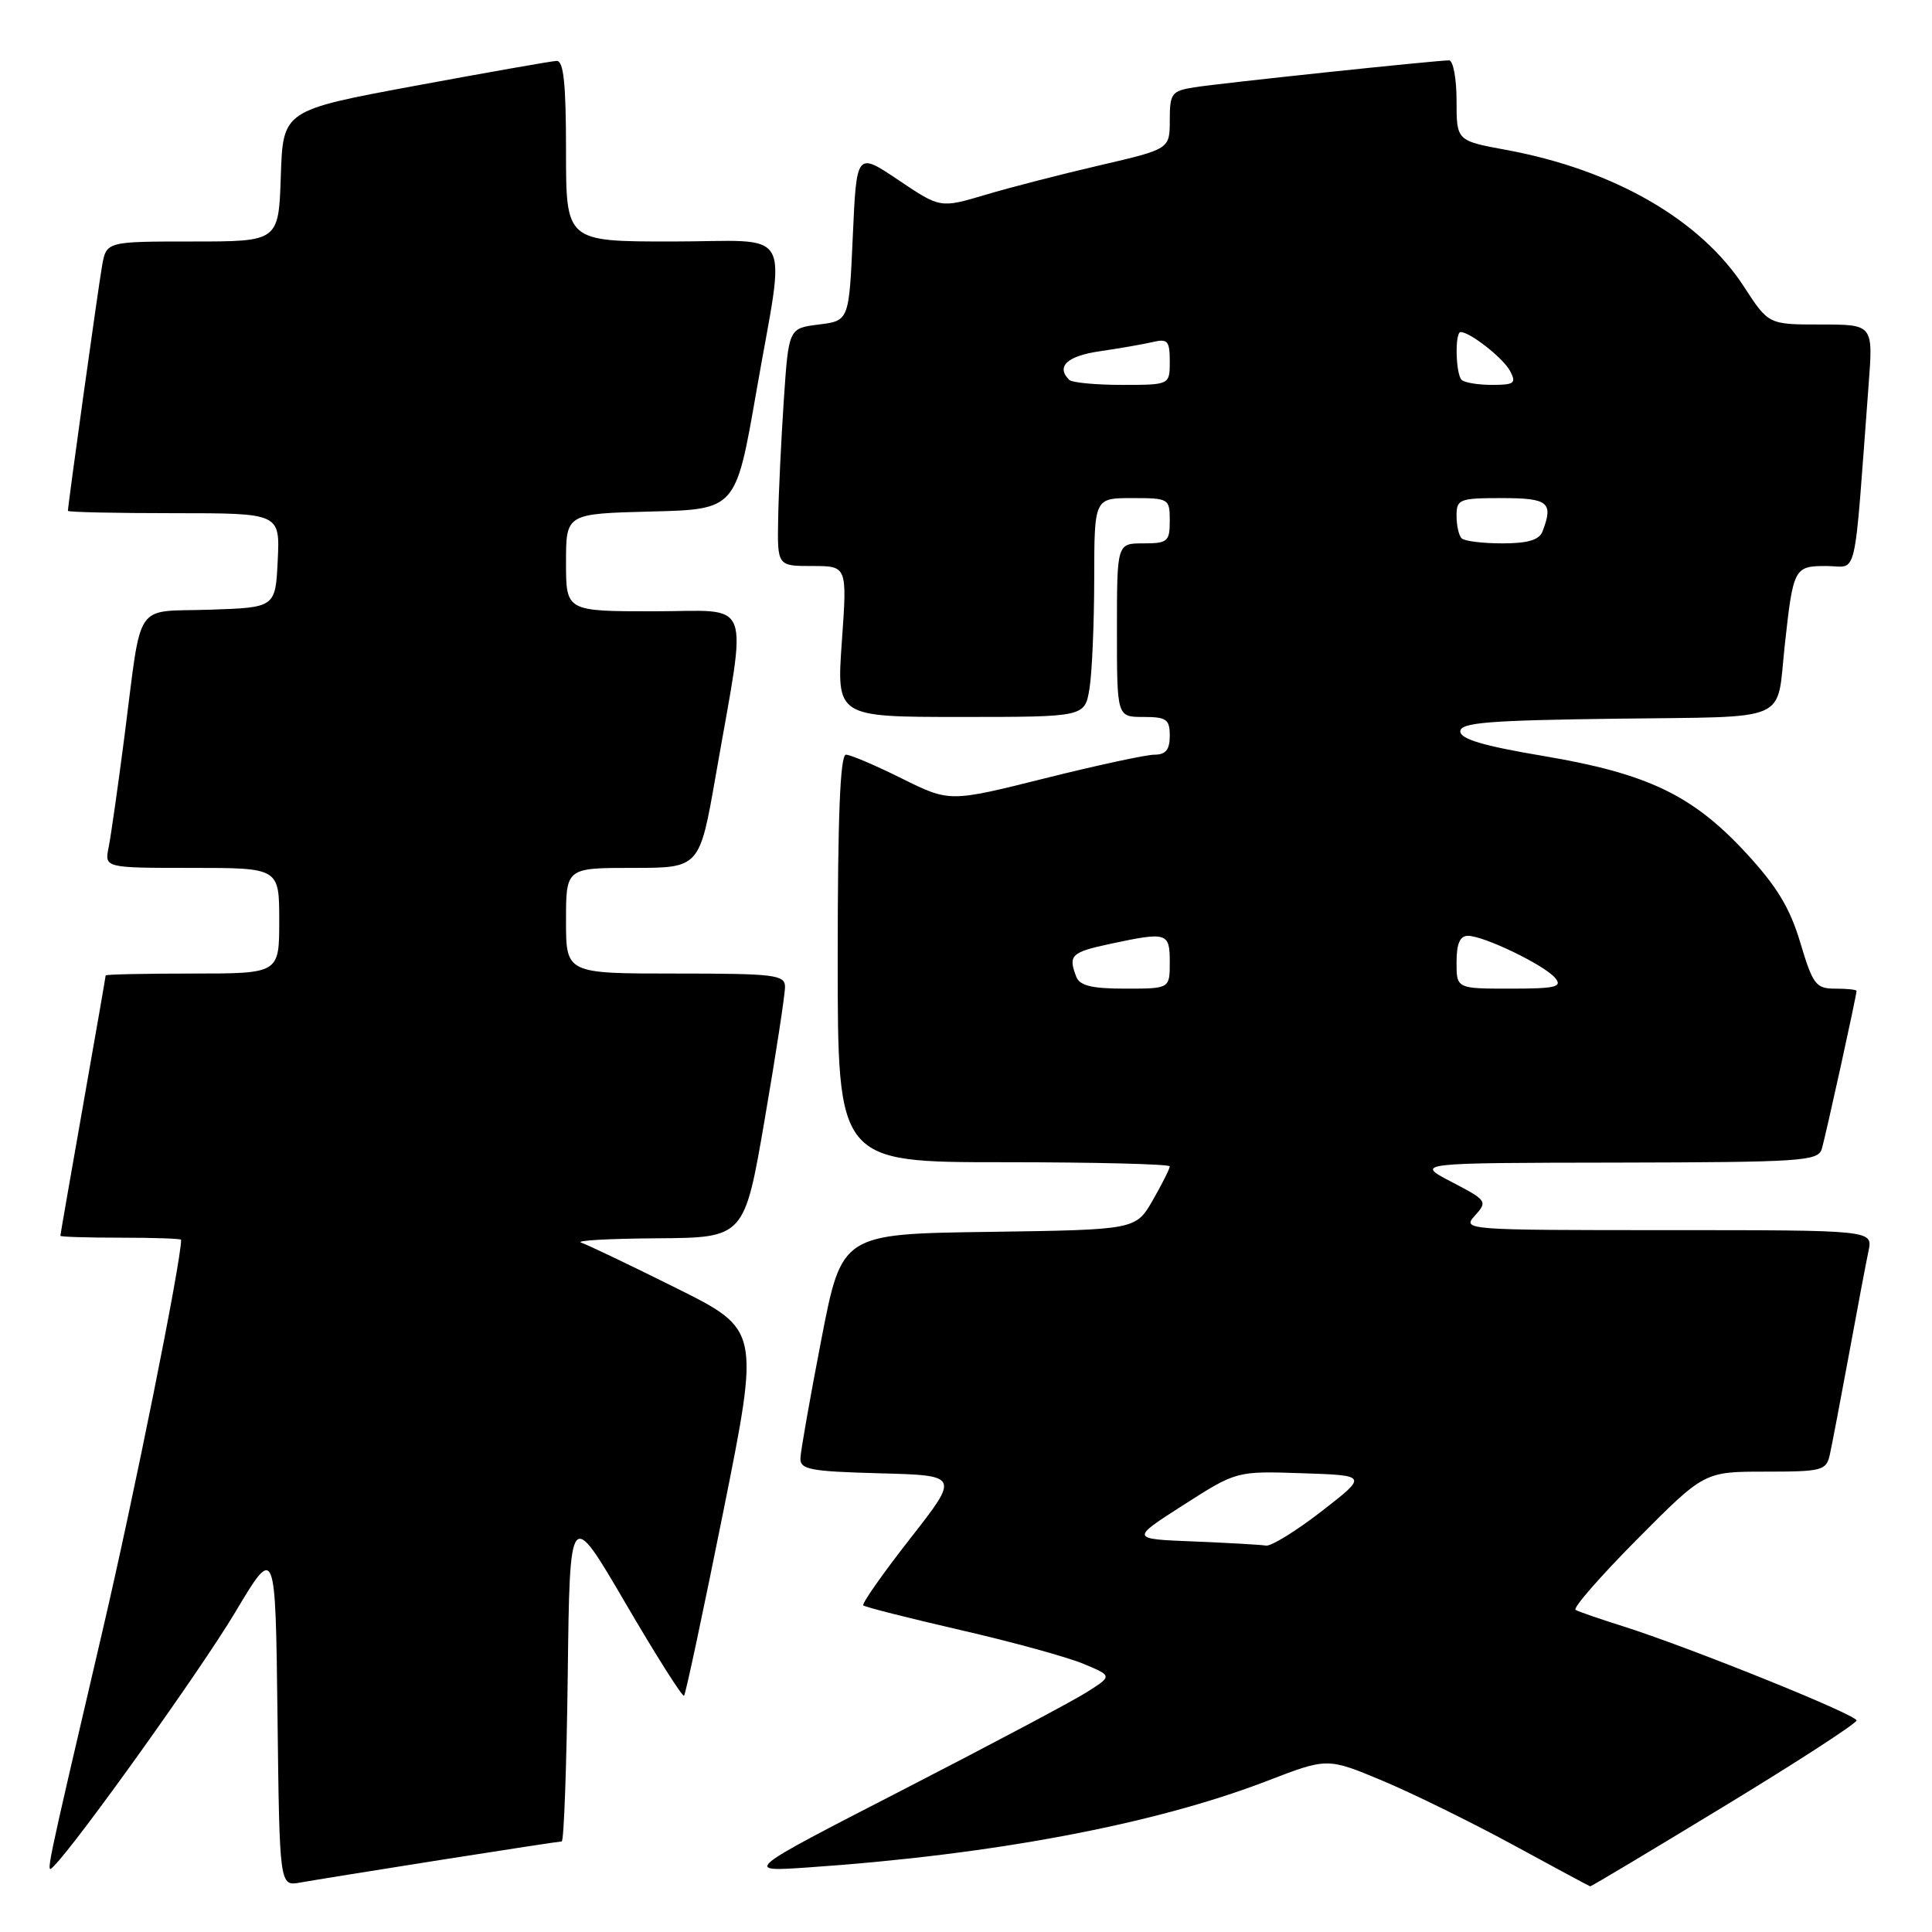 <?xml version="1.0" encoding="UTF-8" standalone="no"?>
<!DOCTYPE svg PUBLIC "-//W3C//DTD SVG 1.1//EN" "http://www.w3.org/Graphics/SVG/1.1/DTD/svg11.dtd" >
<svg xmlns="http://www.w3.org/2000/svg" xmlns:xlink="http://www.w3.org/1999/xlink" version="1.1" viewBox="0 0 256 256">
 <g >
 <path fill="currentColor"
d=" M 58.20 246.48 C 66.83 245.12 74.13 244.00 74.43 244.00 C 74.72 244.00 75.08 234.06 75.23 221.90 C 75.50 199.80 75.50 199.80 82.88 212.43 C 86.94 219.38 90.44 224.90 90.64 224.69 C 90.85 224.49 93.19 213.49 95.85 200.25 C 100.68 176.19 100.68 176.19 89.59 170.67 C 83.49 167.63 77.83 164.93 77.00 164.65 C 76.17 164.38 80.71 164.12 87.07 164.08 C 98.64 164.00 98.64 164.00 101.34 148.25 C 102.83 139.59 104.03 131.71 104.02 130.75 C 104.00 129.16 102.63 129.00 89.50 129.00 C 75.00 129.00 75.00 129.00 75.00 122.00 C 75.00 115.00 75.00 115.00 83.85 115.00 C 92.70 115.00 92.70 115.00 94.84 102.75 C 99.05 78.62 99.94 81.00 86.64 81.00 C 75.00 81.00 75.00 81.00 75.00 74.53 C 75.00 68.07 75.00 68.07 86.25 67.78 C 97.50 67.50 97.50 67.50 100.20 52.00 C 104.11 29.49 105.52 32.00 89.00 32.00 C 75.00 32.00 75.00 32.00 75.00 20.00 C 75.00 11.03 74.68 8.02 73.75 8.07 C 73.06 8.10 64.62 9.59 55.00 11.37 C 37.50 14.62 37.50 14.62 37.21 23.31 C 36.92 32.00 36.92 32.00 25.51 32.00 C 14.09 32.00 14.09 32.00 13.52 35.25 C 13.01 38.15 9.00 66.92 9.00 67.69 C 9.00 67.86 15.32 68.00 23.05 68.00 C 37.10 68.00 37.10 68.00 36.80 74.25 C 36.50 80.50 36.50 80.50 27.76 80.79 C 17.61 81.12 18.85 79.28 16.50 97.50 C 15.65 104.10 14.70 110.74 14.40 112.25 C 13.84 115.00 13.84 115.00 25.42 115.00 C 37.00 115.00 37.00 115.00 37.00 122.00 C 37.00 129.00 37.00 129.00 25.50 129.00 C 19.18 129.00 14.00 129.11 14.00 129.25 C 14.00 129.39 12.65 137.15 11.00 146.50 C 9.35 155.85 8.00 163.61 8.00 163.75 C 8.00 163.89 11.60 164.00 16.00 164.00 C 20.40 164.00 24.00 164.12 24.00 164.28 C 24.00 167.16 17.77 198.18 13.59 216.07 C 5.85 249.23 6.03 248.37 7.12 247.28 C 10.24 244.16 26.63 221.23 31.15 213.66 C 36.50 204.69 36.50 204.69 36.77 227.32 C 37.04 249.94 37.04 249.94 39.77 249.45 C 41.27 249.18 49.56 247.84 58.20 246.48 Z  M 228.46 239.34 C 238.11 233.48 246.00 228.36 246.00 227.97 C 246.00 227.20 223.82 218.26 215.00 215.47 C 211.97 214.52 209.17 213.55 208.77 213.32 C 208.37 213.09 212.05 208.88 216.94 203.95 C 225.83 195.00 225.83 195.00 233.90 195.00 C 241.45 195.00 241.99 194.86 242.46 192.75 C 242.74 191.51 243.87 185.55 244.99 179.50 C 246.10 173.45 247.27 167.26 247.59 165.75 C 248.16 163.00 248.16 163.00 220.92 163.00 C 194.07 163.00 193.71 162.97 195.44 161.07 C 197.13 159.20 197.03 159.05 192.34 156.61 C 187.50 154.09 187.50 154.09 214.18 154.05 C 238.70 154.00 240.91 153.86 241.39 152.25 C 241.90 150.59 246.00 131.92 246.00 131.30 C 246.00 131.13 244.74 131.00 243.19 131.00 C 240.62 131.00 240.22 130.49 238.55 124.91 C 237.17 120.28 235.43 117.42 231.29 112.95 C 224.24 105.34 218.27 102.49 204.50 100.17 C 196.56 98.84 193.50 97.93 193.50 96.91 C 193.50 95.75 197.15 95.45 214.19 95.23 C 237.60 94.92 235.35 95.90 236.49 85.50 C 237.61 75.23 237.74 75.00 242.00 75.00 C 246.24 75.00 245.58 77.83 247.60 51.00 C 248.21 43.00 248.21 43.00 241.27 43.00 C 234.34 43.00 234.34 43.00 231.10 38.01 C 225.34 29.11 213.83 22.49 199.56 19.86 C 193.00 18.65 193.00 18.65 193.00 13.33 C 193.00 10.40 192.55 8.00 192.01 8.00 C 190.26 8.00 161.63 11.03 158.25 11.57 C 155.24 12.05 155.00 12.37 155.00 15.92 C 155.00 19.75 155.00 19.75 145.75 21.90 C 140.66 23.08 133.82 24.84 130.55 25.82 C 124.59 27.59 124.59 27.59 119.05 23.86 C 113.50 20.13 113.50 20.13 113.00 31.31 C 112.50 42.50 112.50 42.50 108.50 43.00 C 104.50 43.50 104.50 43.50 103.86 53.00 C 103.51 58.23 103.17 65.31 103.11 68.75 C 103.00 75.00 103.00 75.00 107.63 75.00 C 112.26 75.00 112.26 75.00 111.55 85.00 C 110.84 95.00 110.84 95.00 127.29 95.00 C 143.74 95.00 143.74 95.00 144.36 91.25 C 144.70 89.19 144.98 82.66 144.99 76.75 C 145.00 66.00 145.00 66.00 150.00 66.00 C 154.89 66.00 155.00 66.07 155.00 69.00 C 155.00 71.76 154.72 72.00 151.50 72.00 C 148.00 72.00 148.00 72.00 148.00 83.50 C 148.00 95.00 148.00 95.00 151.50 95.00 C 154.57 95.00 155.00 95.31 155.00 97.50 C 155.00 99.34 154.47 100.00 152.97 100.00 C 151.86 100.00 145.29 101.42 138.38 103.15 C 125.82 106.29 125.82 106.29 119.49 103.15 C 116.02 101.42 112.68 100.00 112.09 100.00 C 111.33 100.00 111.00 108.25 111.00 127.00 C 111.00 154.00 111.00 154.00 133.00 154.00 C 145.10 154.00 155.00 154.25 155.00 154.55 C 155.00 154.86 153.99 156.87 152.75 159.03 C 150.50 162.95 150.50 162.95 131.02 163.23 C 111.54 163.50 111.54 163.50 108.83 177.50 C 107.34 185.20 106.09 192.27 106.06 193.22 C 106.01 194.72 107.33 194.97 116.57 195.22 C 127.15 195.50 127.15 195.50 120.57 203.91 C 116.95 208.54 114.17 212.50 114.39 212.72 C 114.60 212.94 120.38 214.40 127.23 215.98 C 134.08 217.55 141.42 219.57 143.55 220.46 C 147.41 222.07 147.41 222.07 143.96 224.25 C 142.06 225.45 131.05 231.29 119.50 237.23 C 98.50 248.03 98.50 248.03 107.00 247.45 C 131.58 245.77 152.95 241.74 167.90 235.98 C 175.89 232.90 175.89 232.90 183.20 235.96 C 187.21 237.64 195.00 241.47 200.50 244.46 C 206.00 247.46 210.60 249.93 210.71 249.95 C 210.83 249.98 218.82 245.20 228.46 239.34 Z  M 158.14 204.25 C 149.78 203.92 149.78 203.92 156.81 199.42 C 163.84 194.92 163.84 194.92 172.54 195.21 C 181.24 195.50 181.24 195.50 175.12 200.25 C 171.75 202.86 168.44 204.91 167.75 204.80 C 167.06 204.68 162.74 204.44 158.14 204.25 Z  M 142.61 129.42 C 141.52 126.58 141.93 126.18 147.05 125.08 C 154.67 123.45 155.00 123.55 155.00 127.50 C 155.00 131.00 155.00 131.00 149.11 131.00 C 144.66 131.00 143.07 130.61 142.61 129.42 Z  M 193.00 127.50 C 193.00 125.04 193.45 124.00 194.51 124.00 C 196.62 124.00 204.66 127.88 206.07 129.59 C 207.06 130.78 206.15 131.00 200.12 131.00 C 193.00 131.00 193.00 131.00 193.00 127.50 Z  M 193.67 71.33 C 193.30 70.97 193.00 69.62 193.00 68.33 C 193.00 66.15 193.38 66.00 199.00 66.00 C 205.17 66.00 205.87 66.57 204.39 70.42 C 203.96 71.55 202.45 72.00 199.06 72.00 C 196.46 72.00 194.03 71.70 193.67 71.33 Z  M 141.67 50.33 C 139.90 48.56 141.40 47.17 145.75 46.54 C 148.36 46.16 151.51 45.61 152.75 45.32 C 154.72 44.85 155.00 45.18 155.00 47.89 C 155.00 51.00 155.00 51.00 148.67 51.00 C 145.18 51.00 142.03 50.70 141.67 50.33 Z  M 193.67 50.33 C 192.88 49.54 192.76 44.00 193.54 44.00 C 194.79 44.00 199.16 47.43 200.08 49.14 C 200.95 50.78 200.67 51.00 197.70 51.00 C 195.85 51.00 194.03 50.70 193.67 50.33 Z "/>
</g>
</svg>
